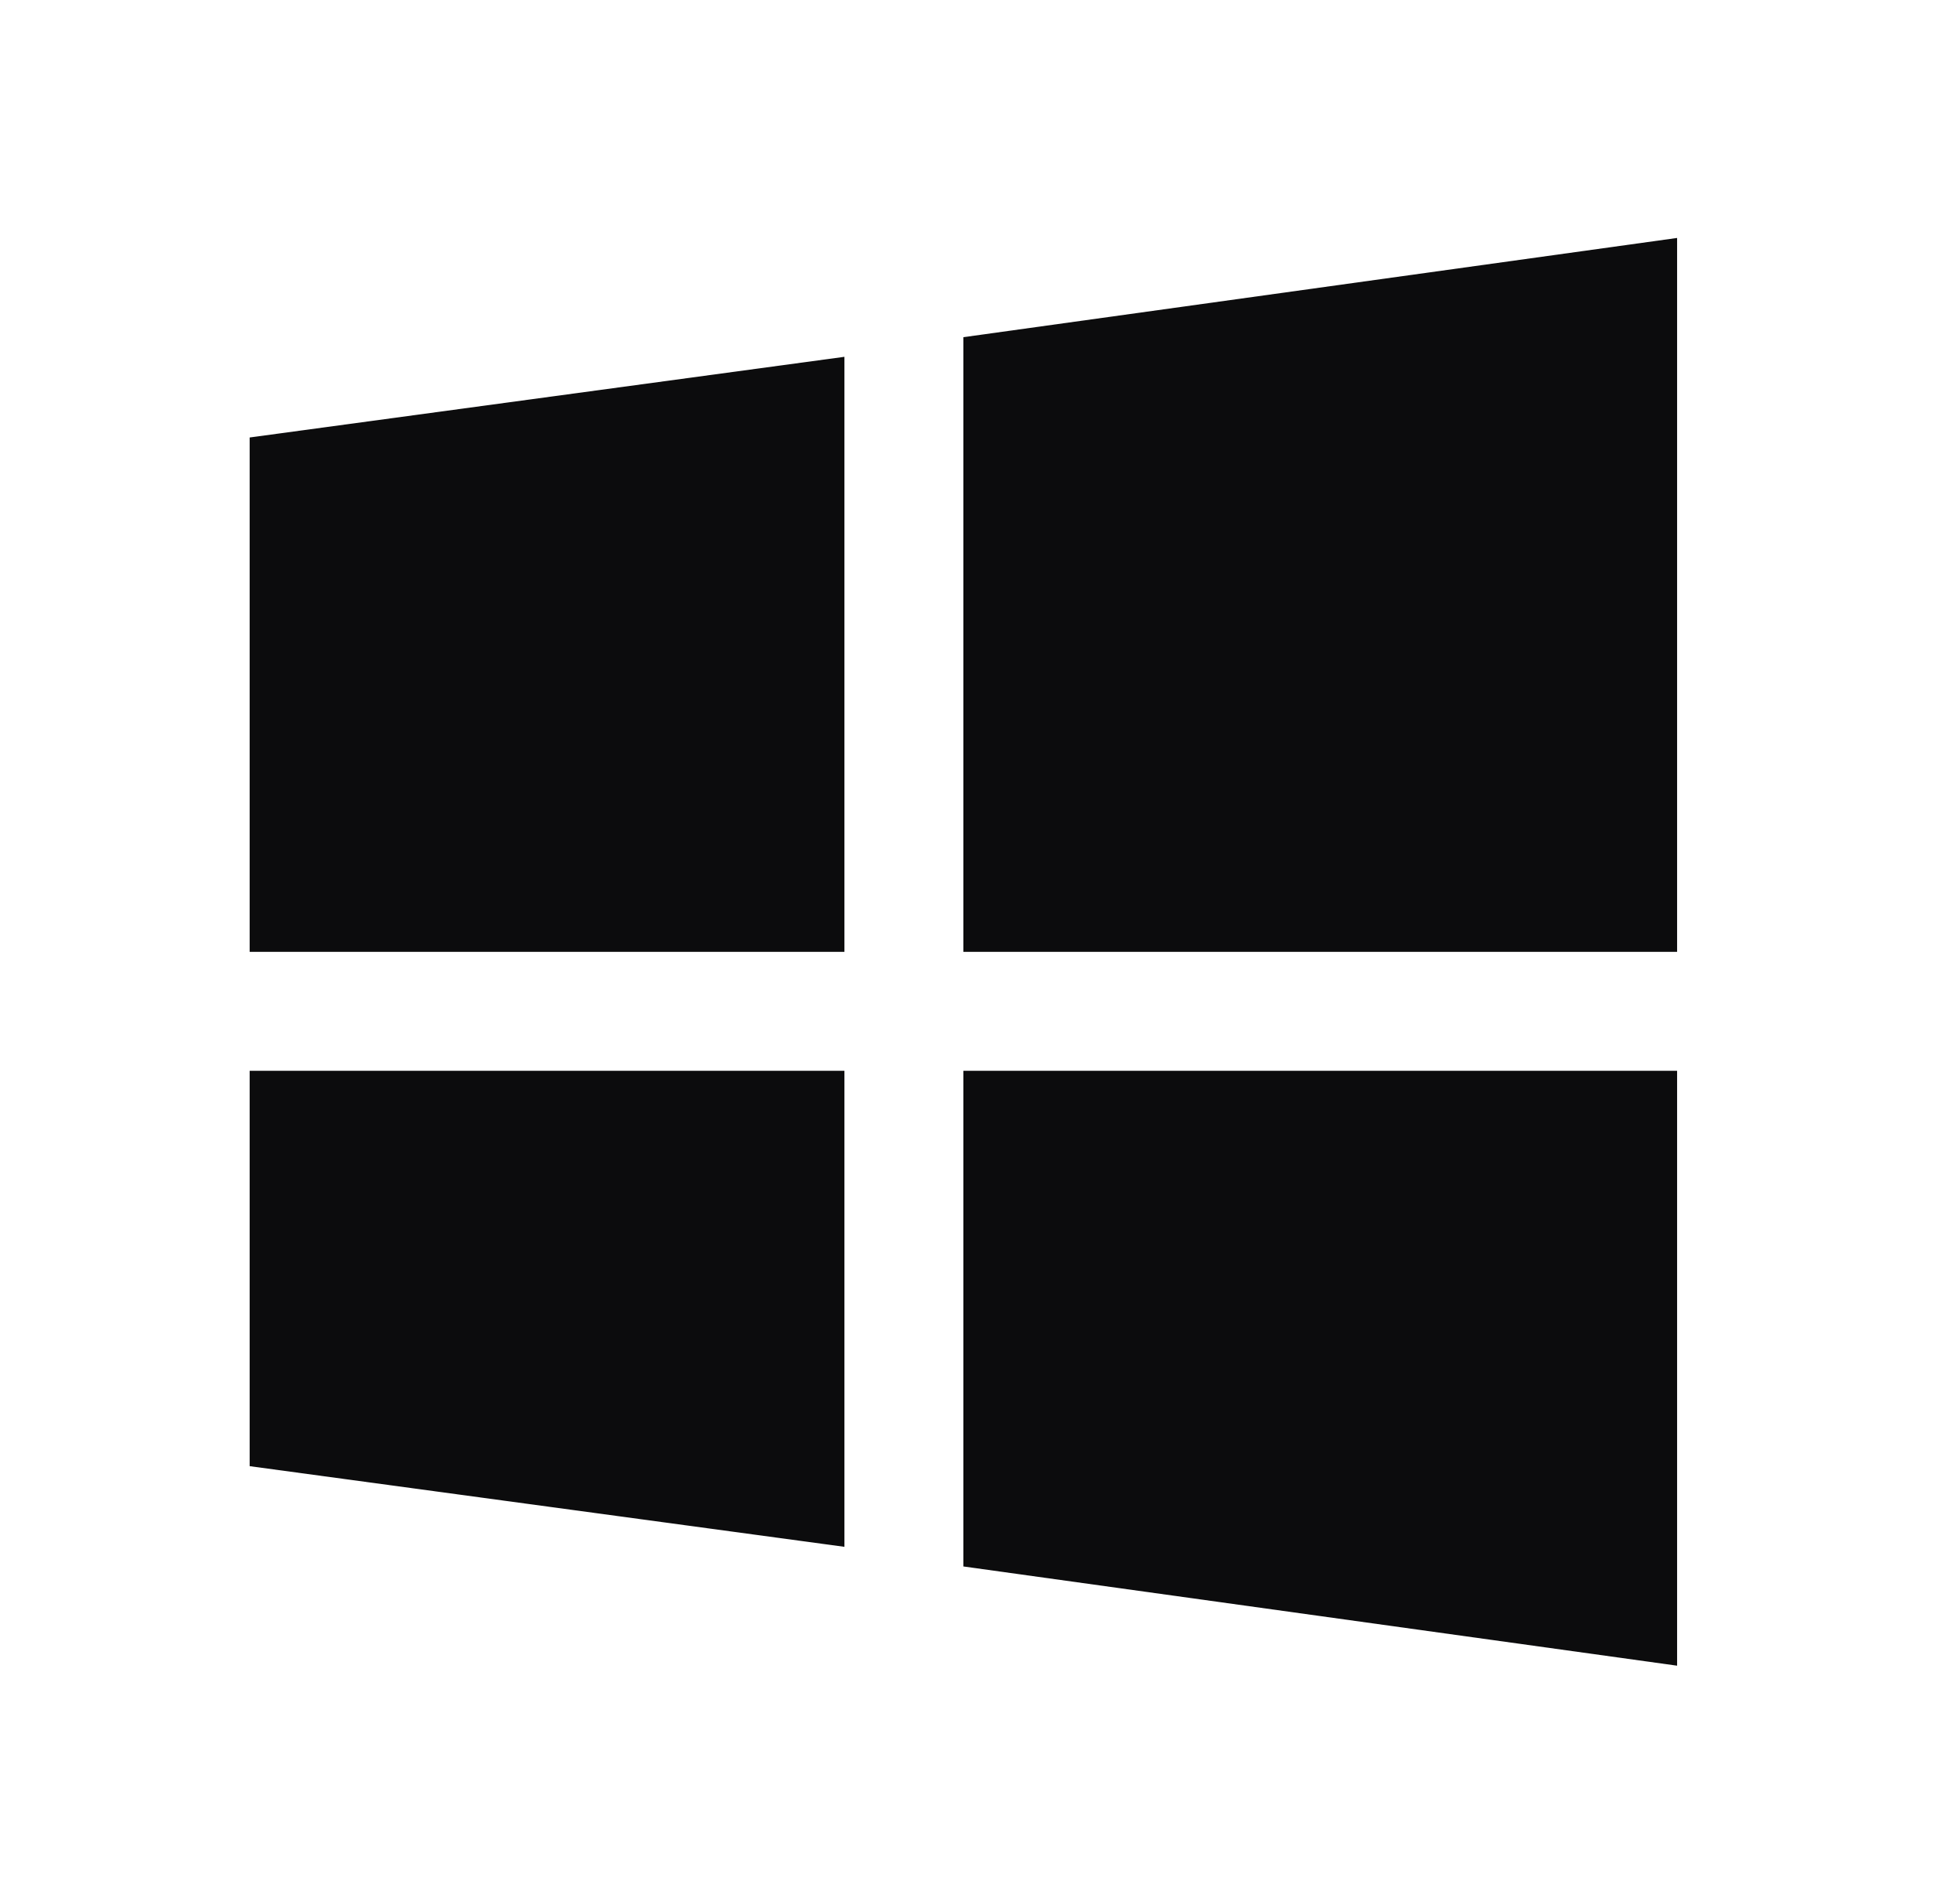 <svg width="65" height="64" fill="none" xmlns="http://www.w3.org/2000/svg"><path d="M32.395 11.336l24-3.336v24h-24V11.336zm-4 .66l-20 2.712V32h20V11.996zm0 24.004h-20v13.292l20 2.712V36zm4 0v16.664l24 3.336V36h-24z" fill="#0c0c0d"/></svg>